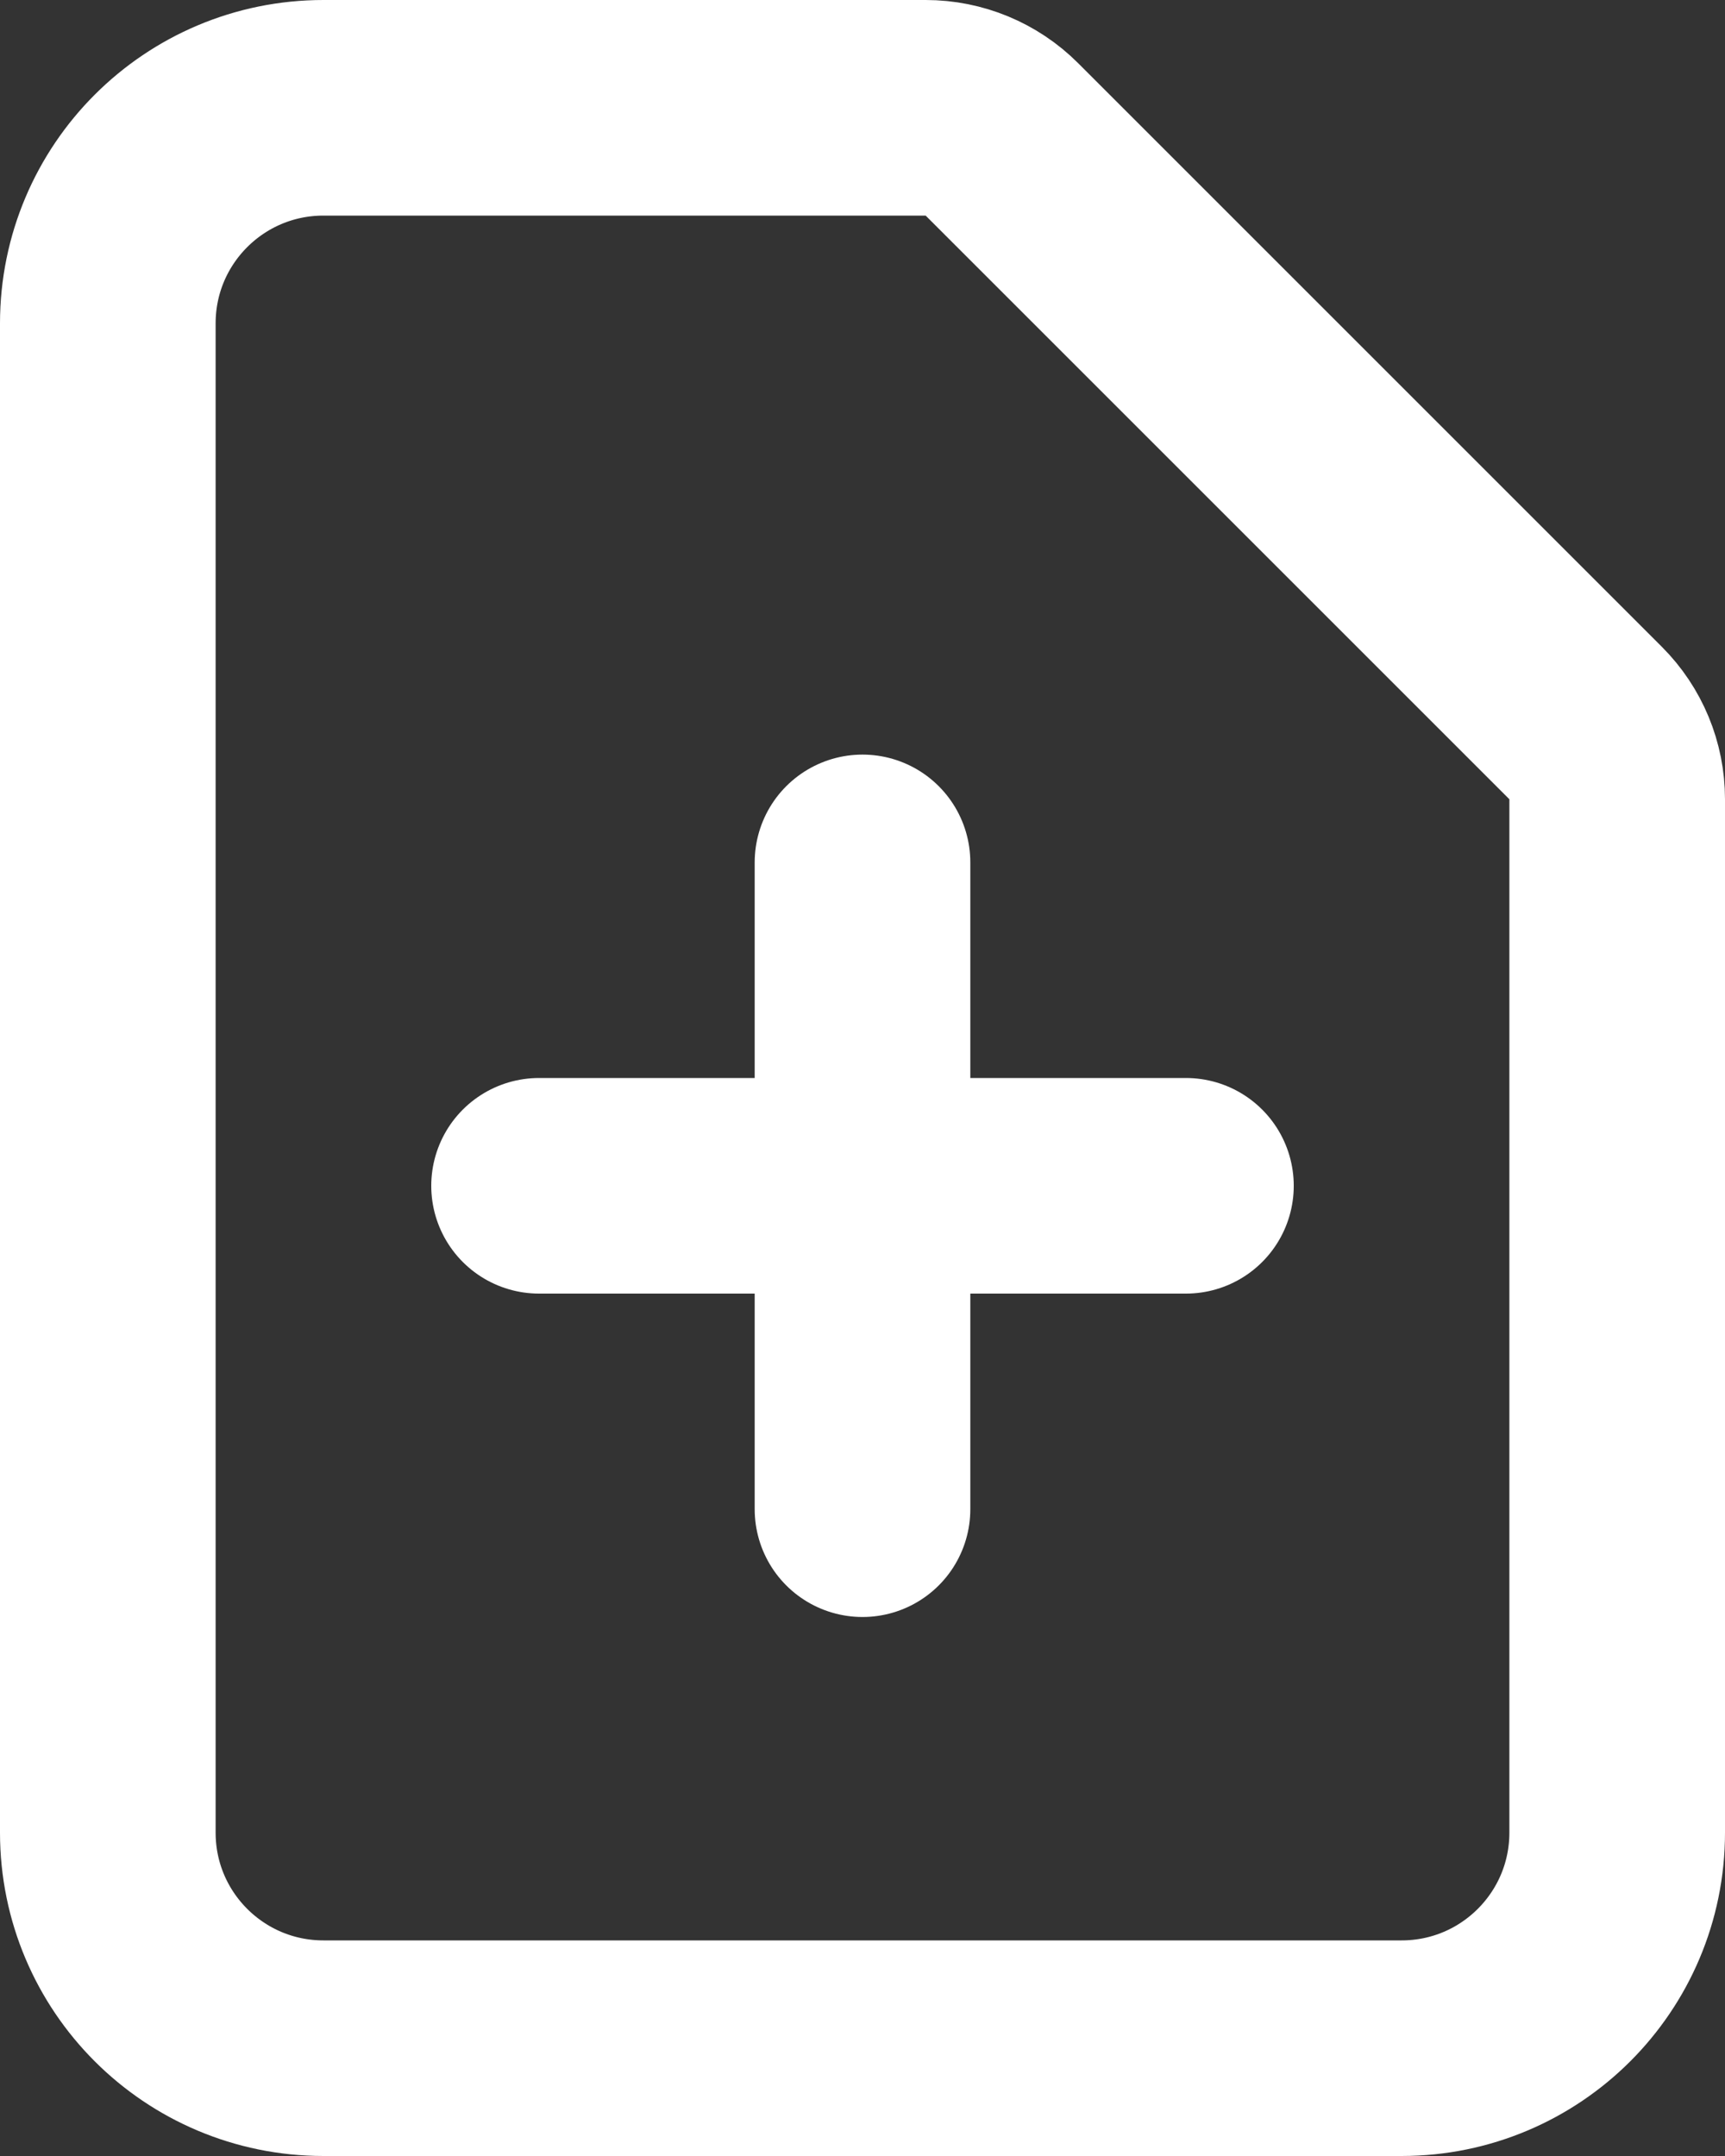 <svg width="16" height="20" viewBox="0 0 16 20" fill="none" xmlns="http://www.w3.org/2000/svg">
<rect x="0" y="0" width="16" height="20" fill="#333333" stroke="none"/>
<path d="M5 11H11M8 8L8 14M13 19H3C1.895 19 1 18.105 1 17V3C1 1.895 1.895 1 3 1H8.586C8.851 1 9.105 1.105 9.293 1.293L14.707 6.707C14.895 6.895 15 7.149 15 7.414V17C15 18.105 14.105 19 13 19Z" stroke="white" stroke-width="2" stroke-linecap="round" stroke-linejoin="round"/>
</svg>

